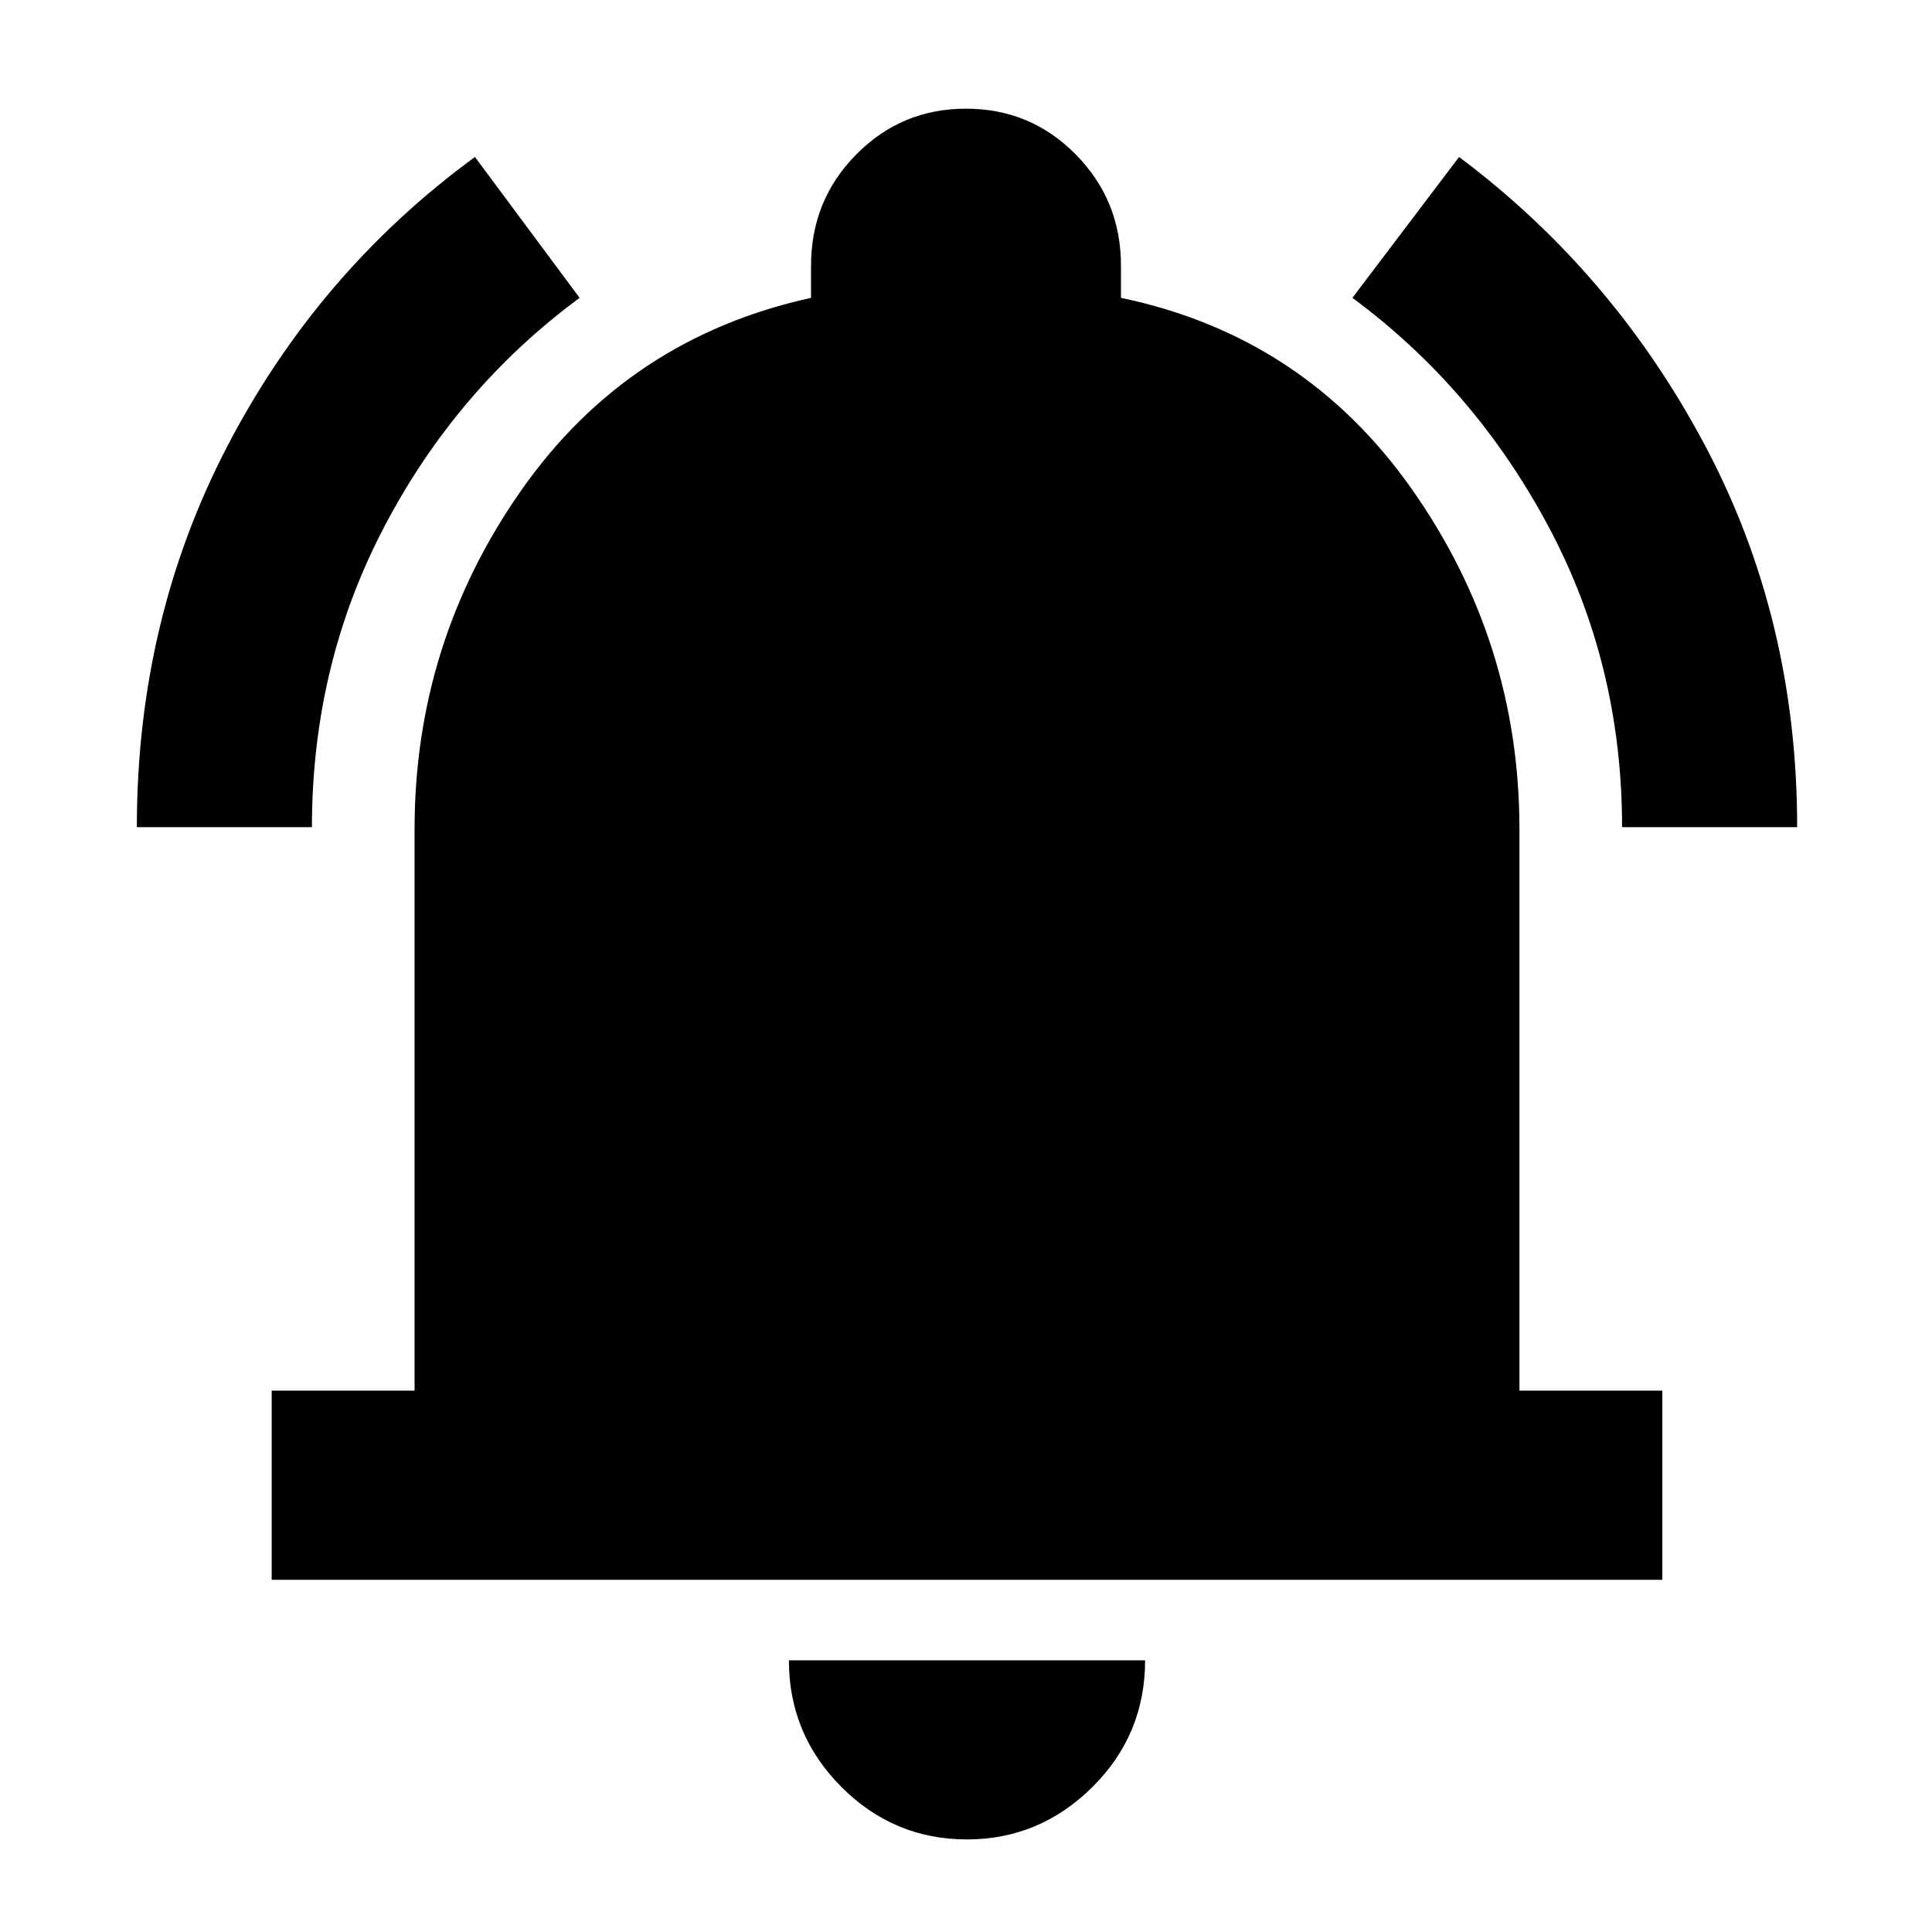 <svg xmlns="http://www.w3.org/2000/svg" width="48" height="48" viewBox="0 -960 960 960"><path d="M135-175v-94h71v-279q0-92.69 53-168.35Q312-792 403-812v-16q0-32.5 22.46-55.25T480-906q32.08 0 54.54 22.75T557-828v16q91 19 144.5 95T755-548v279h71v94H135ZM480.5-46q-36.45 0-62.48-26.14Q392-98.29 392-135h177q0 37-26.23 63T480.5-46ZM68-549q0-103.01 45.1-189.55T236-882l52 70q-61 45-97 113.62T155-549H68Zm738 0q0-81-36.69-149.62Q732.63-767.24 672-812l53-70q76.6 57.34 122.3 143.5Q893-652.35 893-549h-87Z"/></svg>